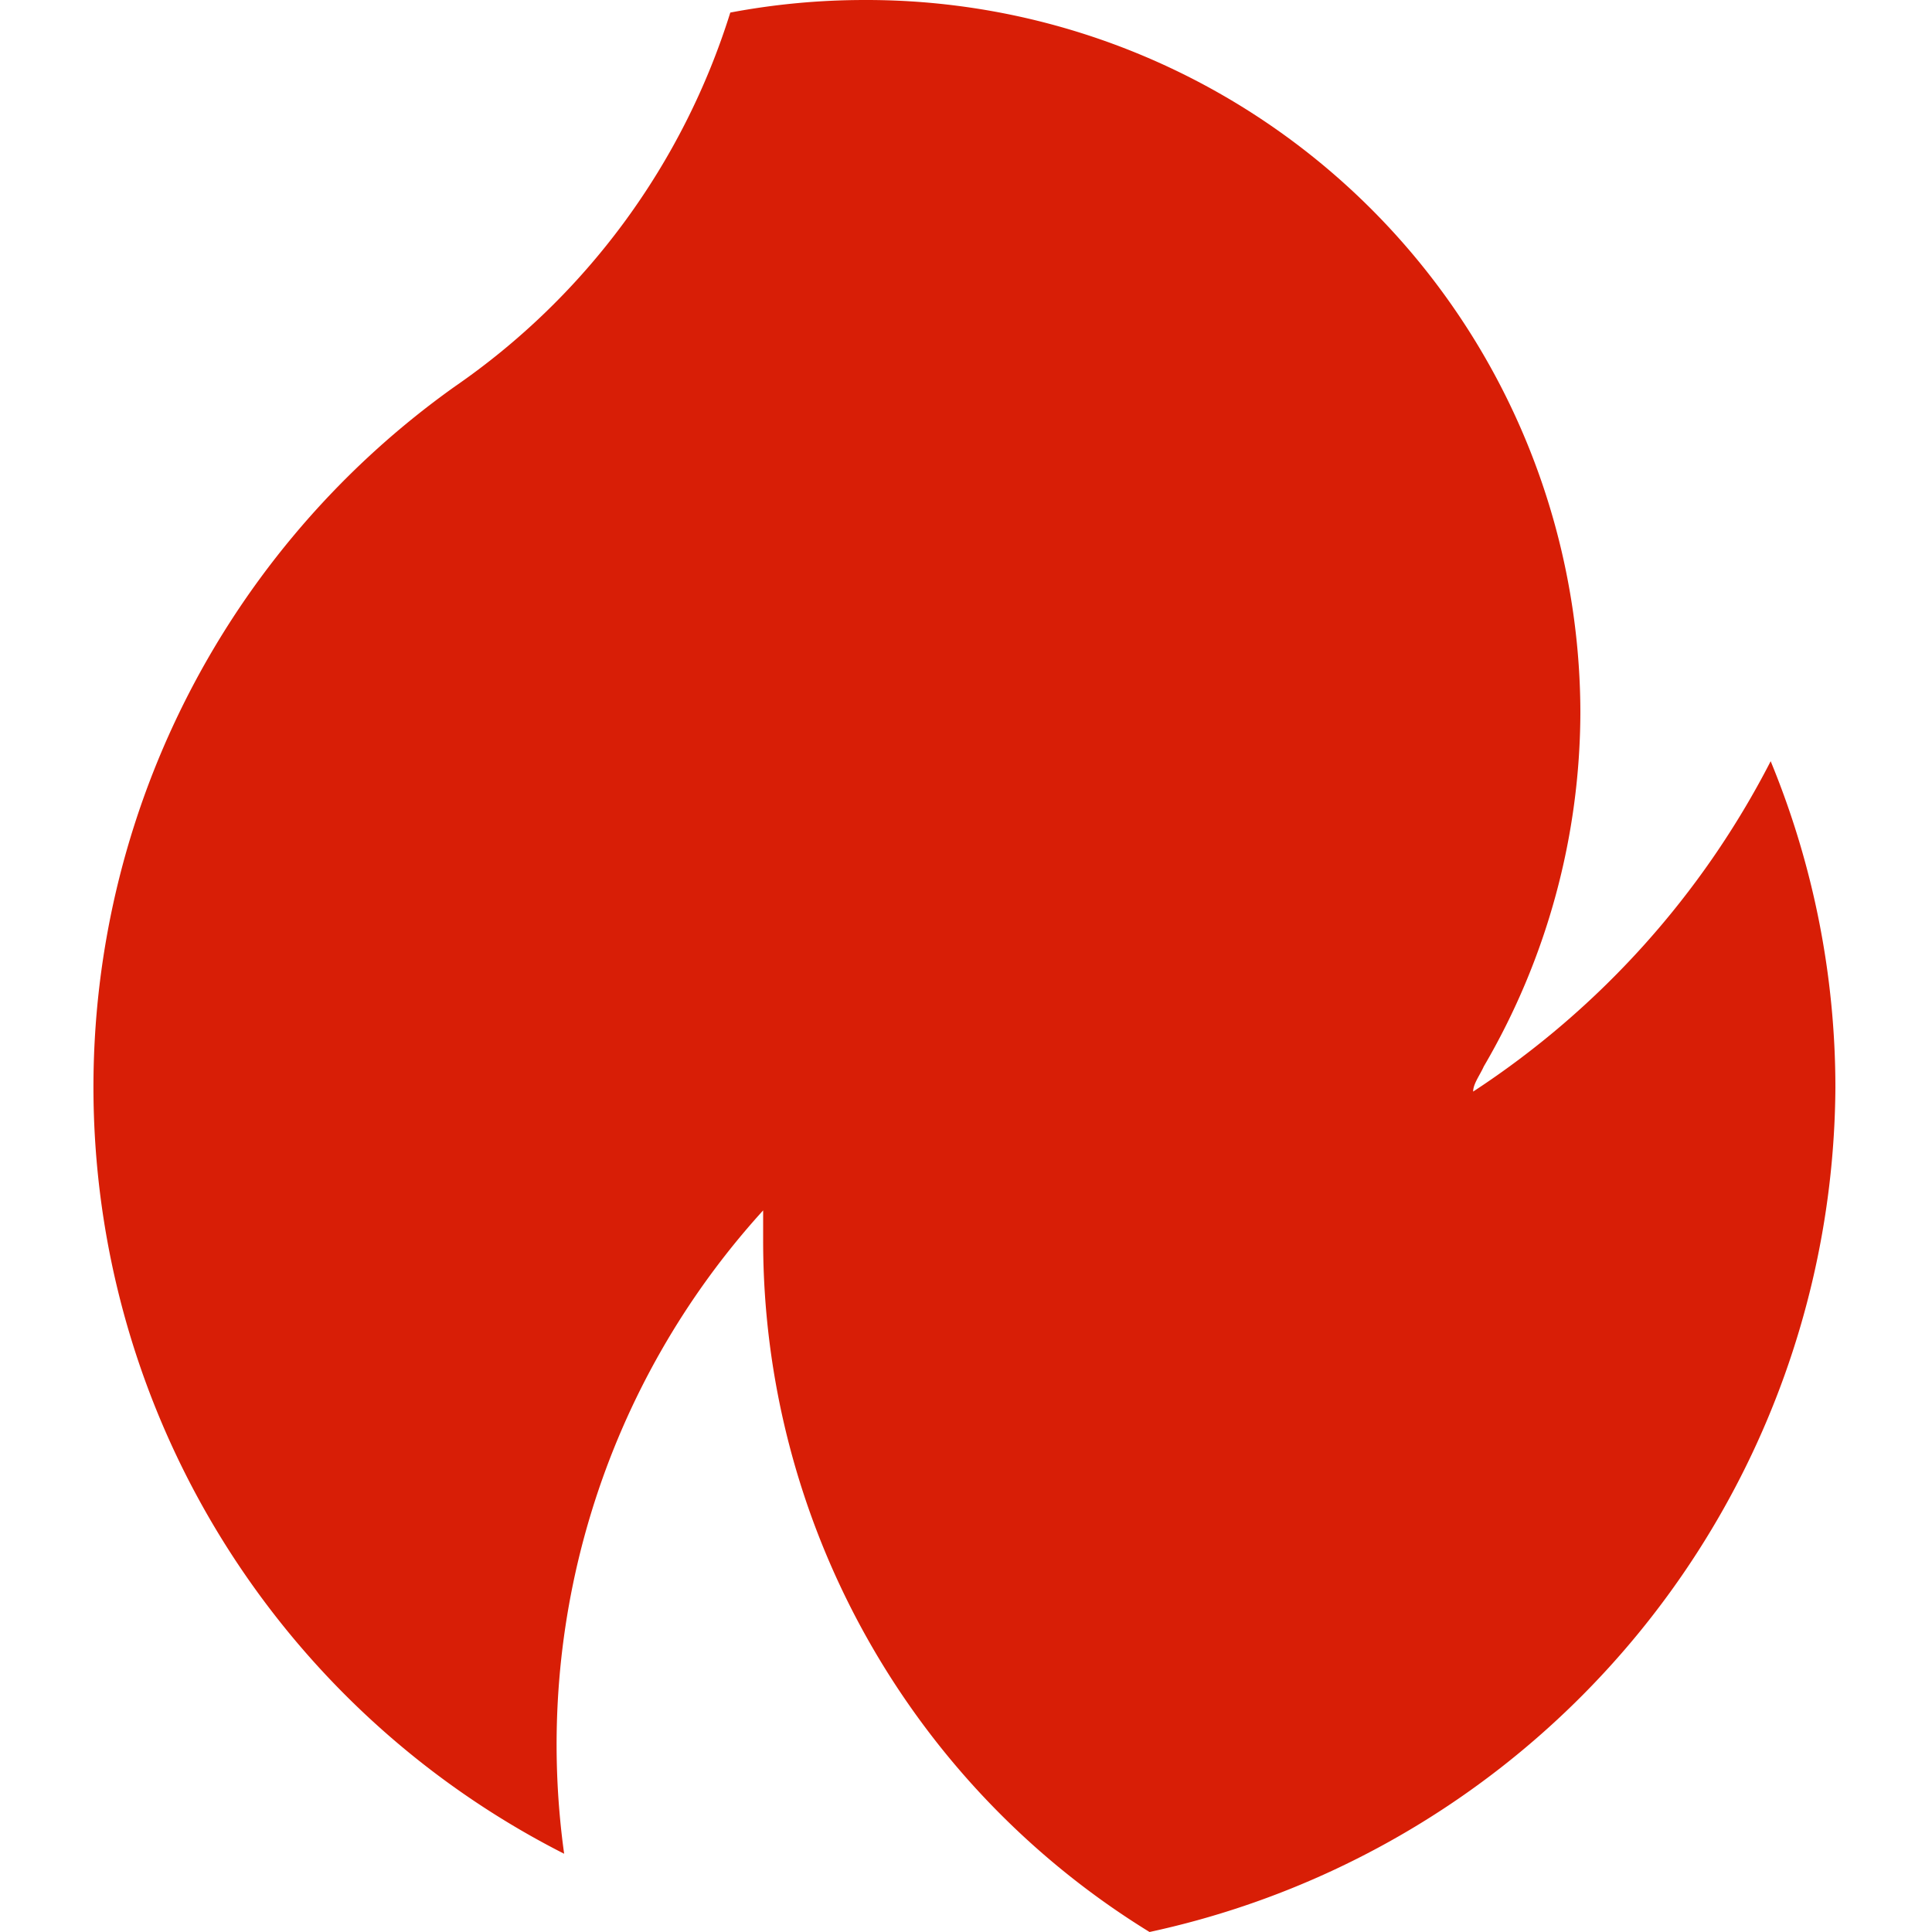 <?xml version="1.0" standalone="no"?><!DOCTYPE svg PUBLIC "-//W3C//DTD SVG 1.1//EN" "http://www.w3.org/Graphics/SVG/1.1/DTD/svg11.dtd"><svg t="1571235512680" class="icon" viewBox="0 0 1024 1024" version="1.1" xmlns="http://www.w3.org/2000/svg" p-id="3118" xmlns:xlink="http://www.w3.org/1999/xlink" width="200" height="200"><defs><style type="text/css"></style></defs><path d="M938.495 403.458a460.799 460.799 0 0 1-157.696 175.103c0-4.096 3.584-8.704 5.632-13.312a373.247 373.247 0 0 0 51.2-187.903A378.367 378.367 0 0 0 457.728 0.003a382.975 382.975 0 0 0-70.656 6.656A377.343 377.343 0 0 1 241.153 204.802a455.679 455.679 0 0 0 57.856 777.726 420.863 420.863 0 0 1 105.472-340.991v15.872a430.079 430.079 0 0 0 204.799 366.591 460.799 460.799 0 0 0 363.519-447.487 454.143 454.143 0 0 0-34.304-173.055z" p-id="3119" fill="#d81e06"></path></svg>